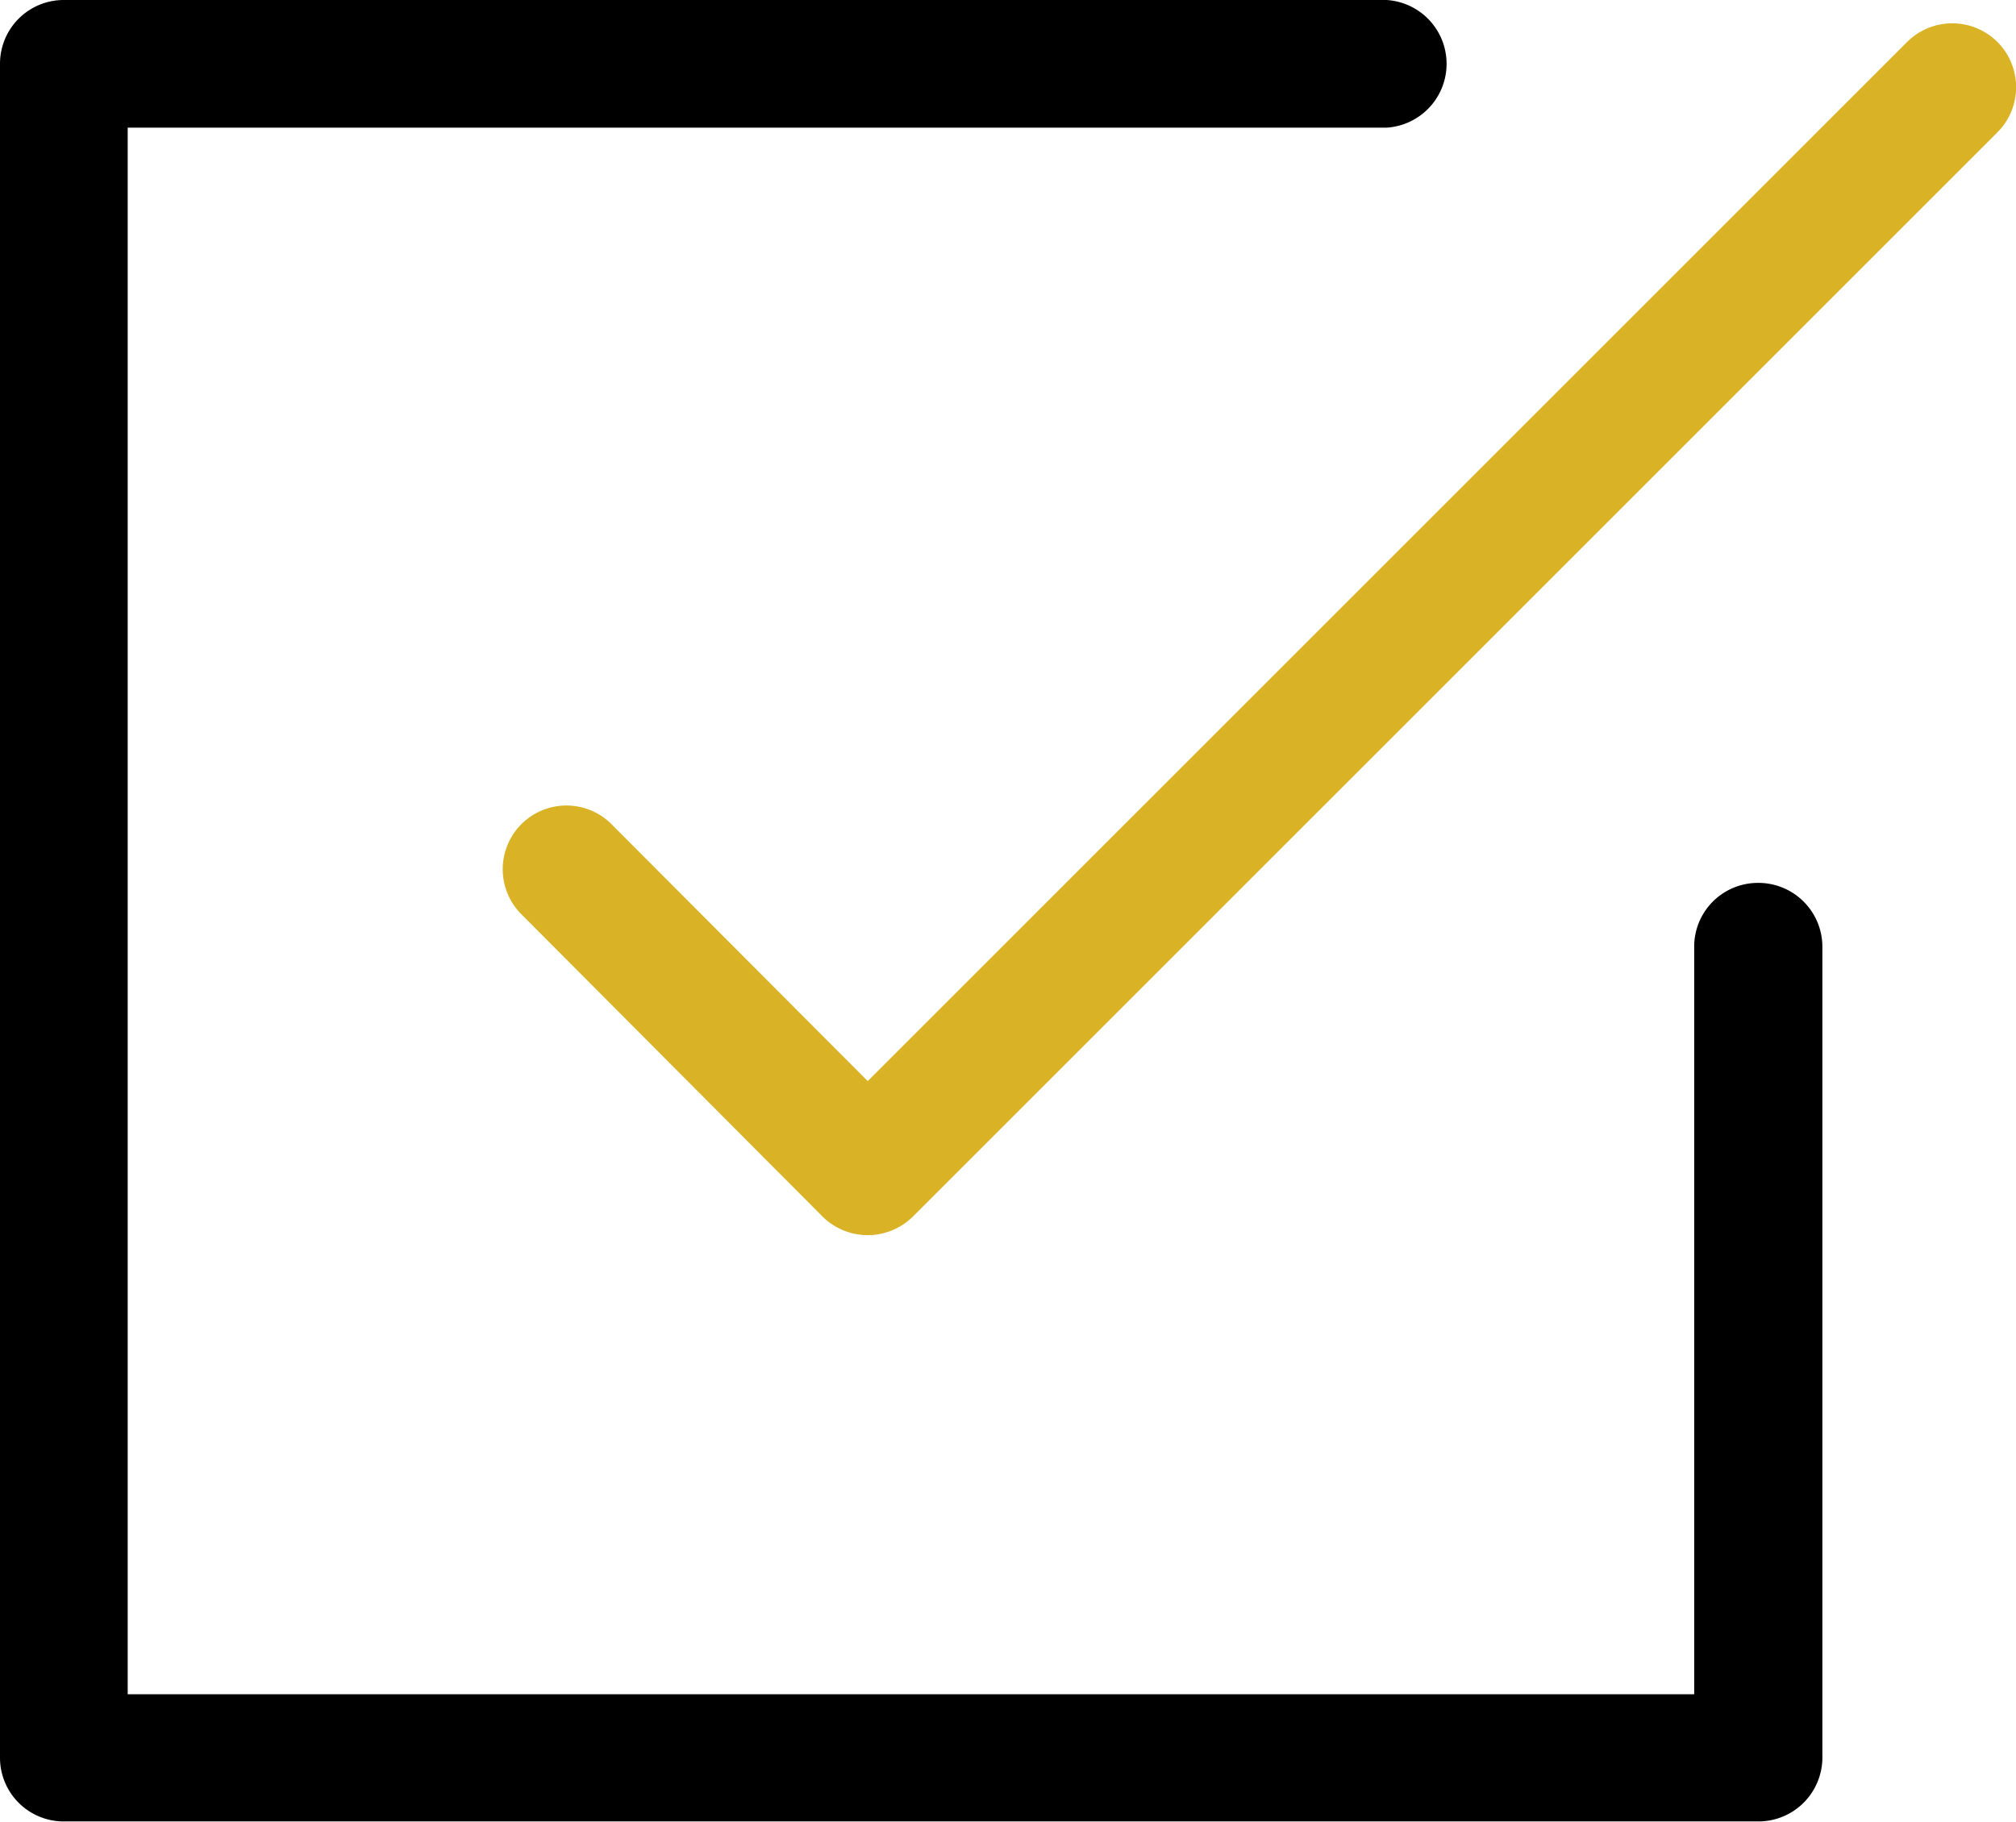 <svg xmlns="http://www.w3.org/2000/svg" viewBox="0 0 82.57 74.64"><defs><style>.cls-1{fill:#d9b226;}</style></defs><title>Asset 1</title><g id="Layer_2" data-name="Layer 2"><g id="Layer_1-2" data-name="Layer 1"><path d="M72,36.17a2.61,2.61,0,0,0-2.61,2.62V69.41H5.23V5.23H56.79a2.62,2.62,0,0,0,0-5.23H2.61A2.61,2.61,0,0,0,0,2.61V72a2.61,2.61,0,0,0,2.61,2.62H72A2.62,2.62,0,0,0,74.64,72V38.79A2.62,2.62,0,0,0,72,36.17Z"/><path class="cls-1" d="M81.81,1.72a2.62,2.62,0,0,0-3.7,0L35.54,44.29,25,33.72a2.61,2.61,0,0,0-3.69,3.69L33.69,49.84a2.63,2.63,0,0,0,3.7,0L81.81,5.42A2.62,2.62,0,0,0,81.81,1.72Z"/></g></g></svg>